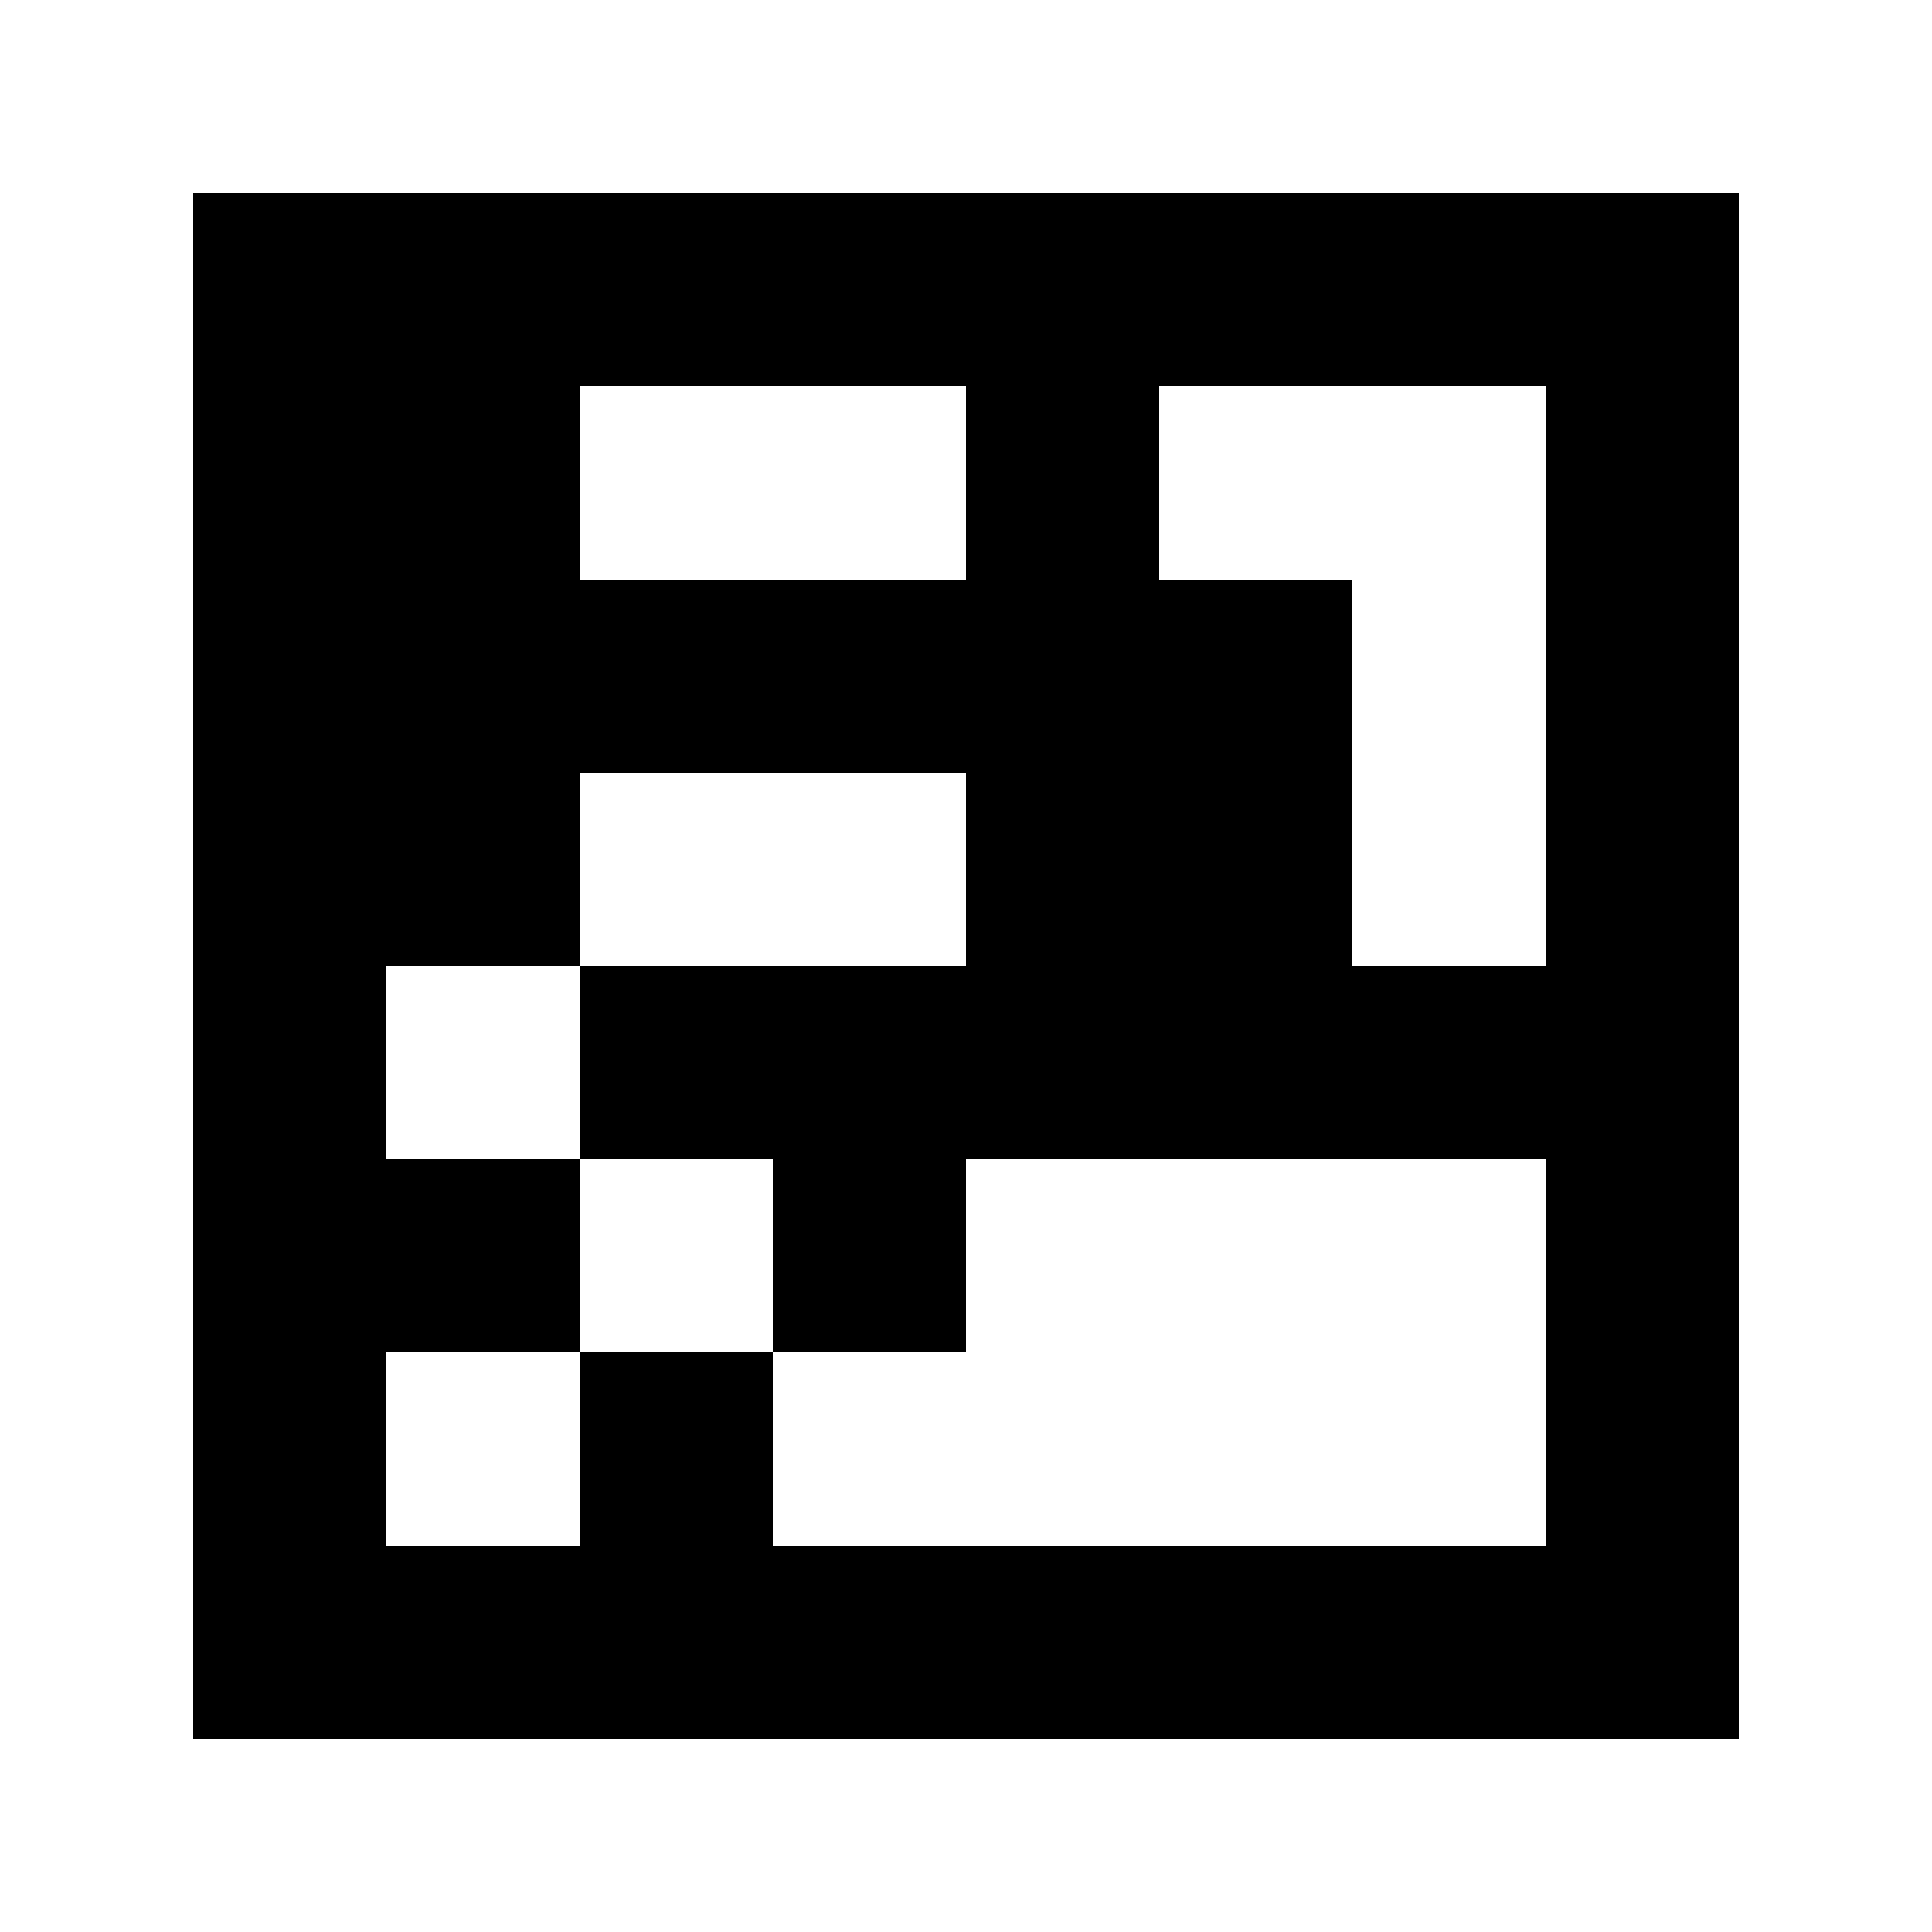 <?xml version="1.0" standalone="yes"?>
<svg xmlns="http://www.w3.org/2000/svg" width="100" height="100">
<path style="fill:#ffffff; stroke:none;" d="M0 0L0 100L100 100L100 0L0 0z"/>
<path style="fill:#000000; stroke:none;" d="M10 10L10 90L90 90L90 10L10 10z"/>
<path style="fill:#ffffff; stroke:none;" d="M30 20L30 30L50 30L50 20L30 20M60 20L60 30L70 30L70 50L80 50L80 20L60 20M30 40L30 50L20 50L20 60L30 60L30 70L20 70L20 80L30 80L30 70L40 70L40 80L80 80L80 60L50 60L50 70L40 70L40 60L30 60L30 50L50 50L50 40L30 40z"/>
</svg>
